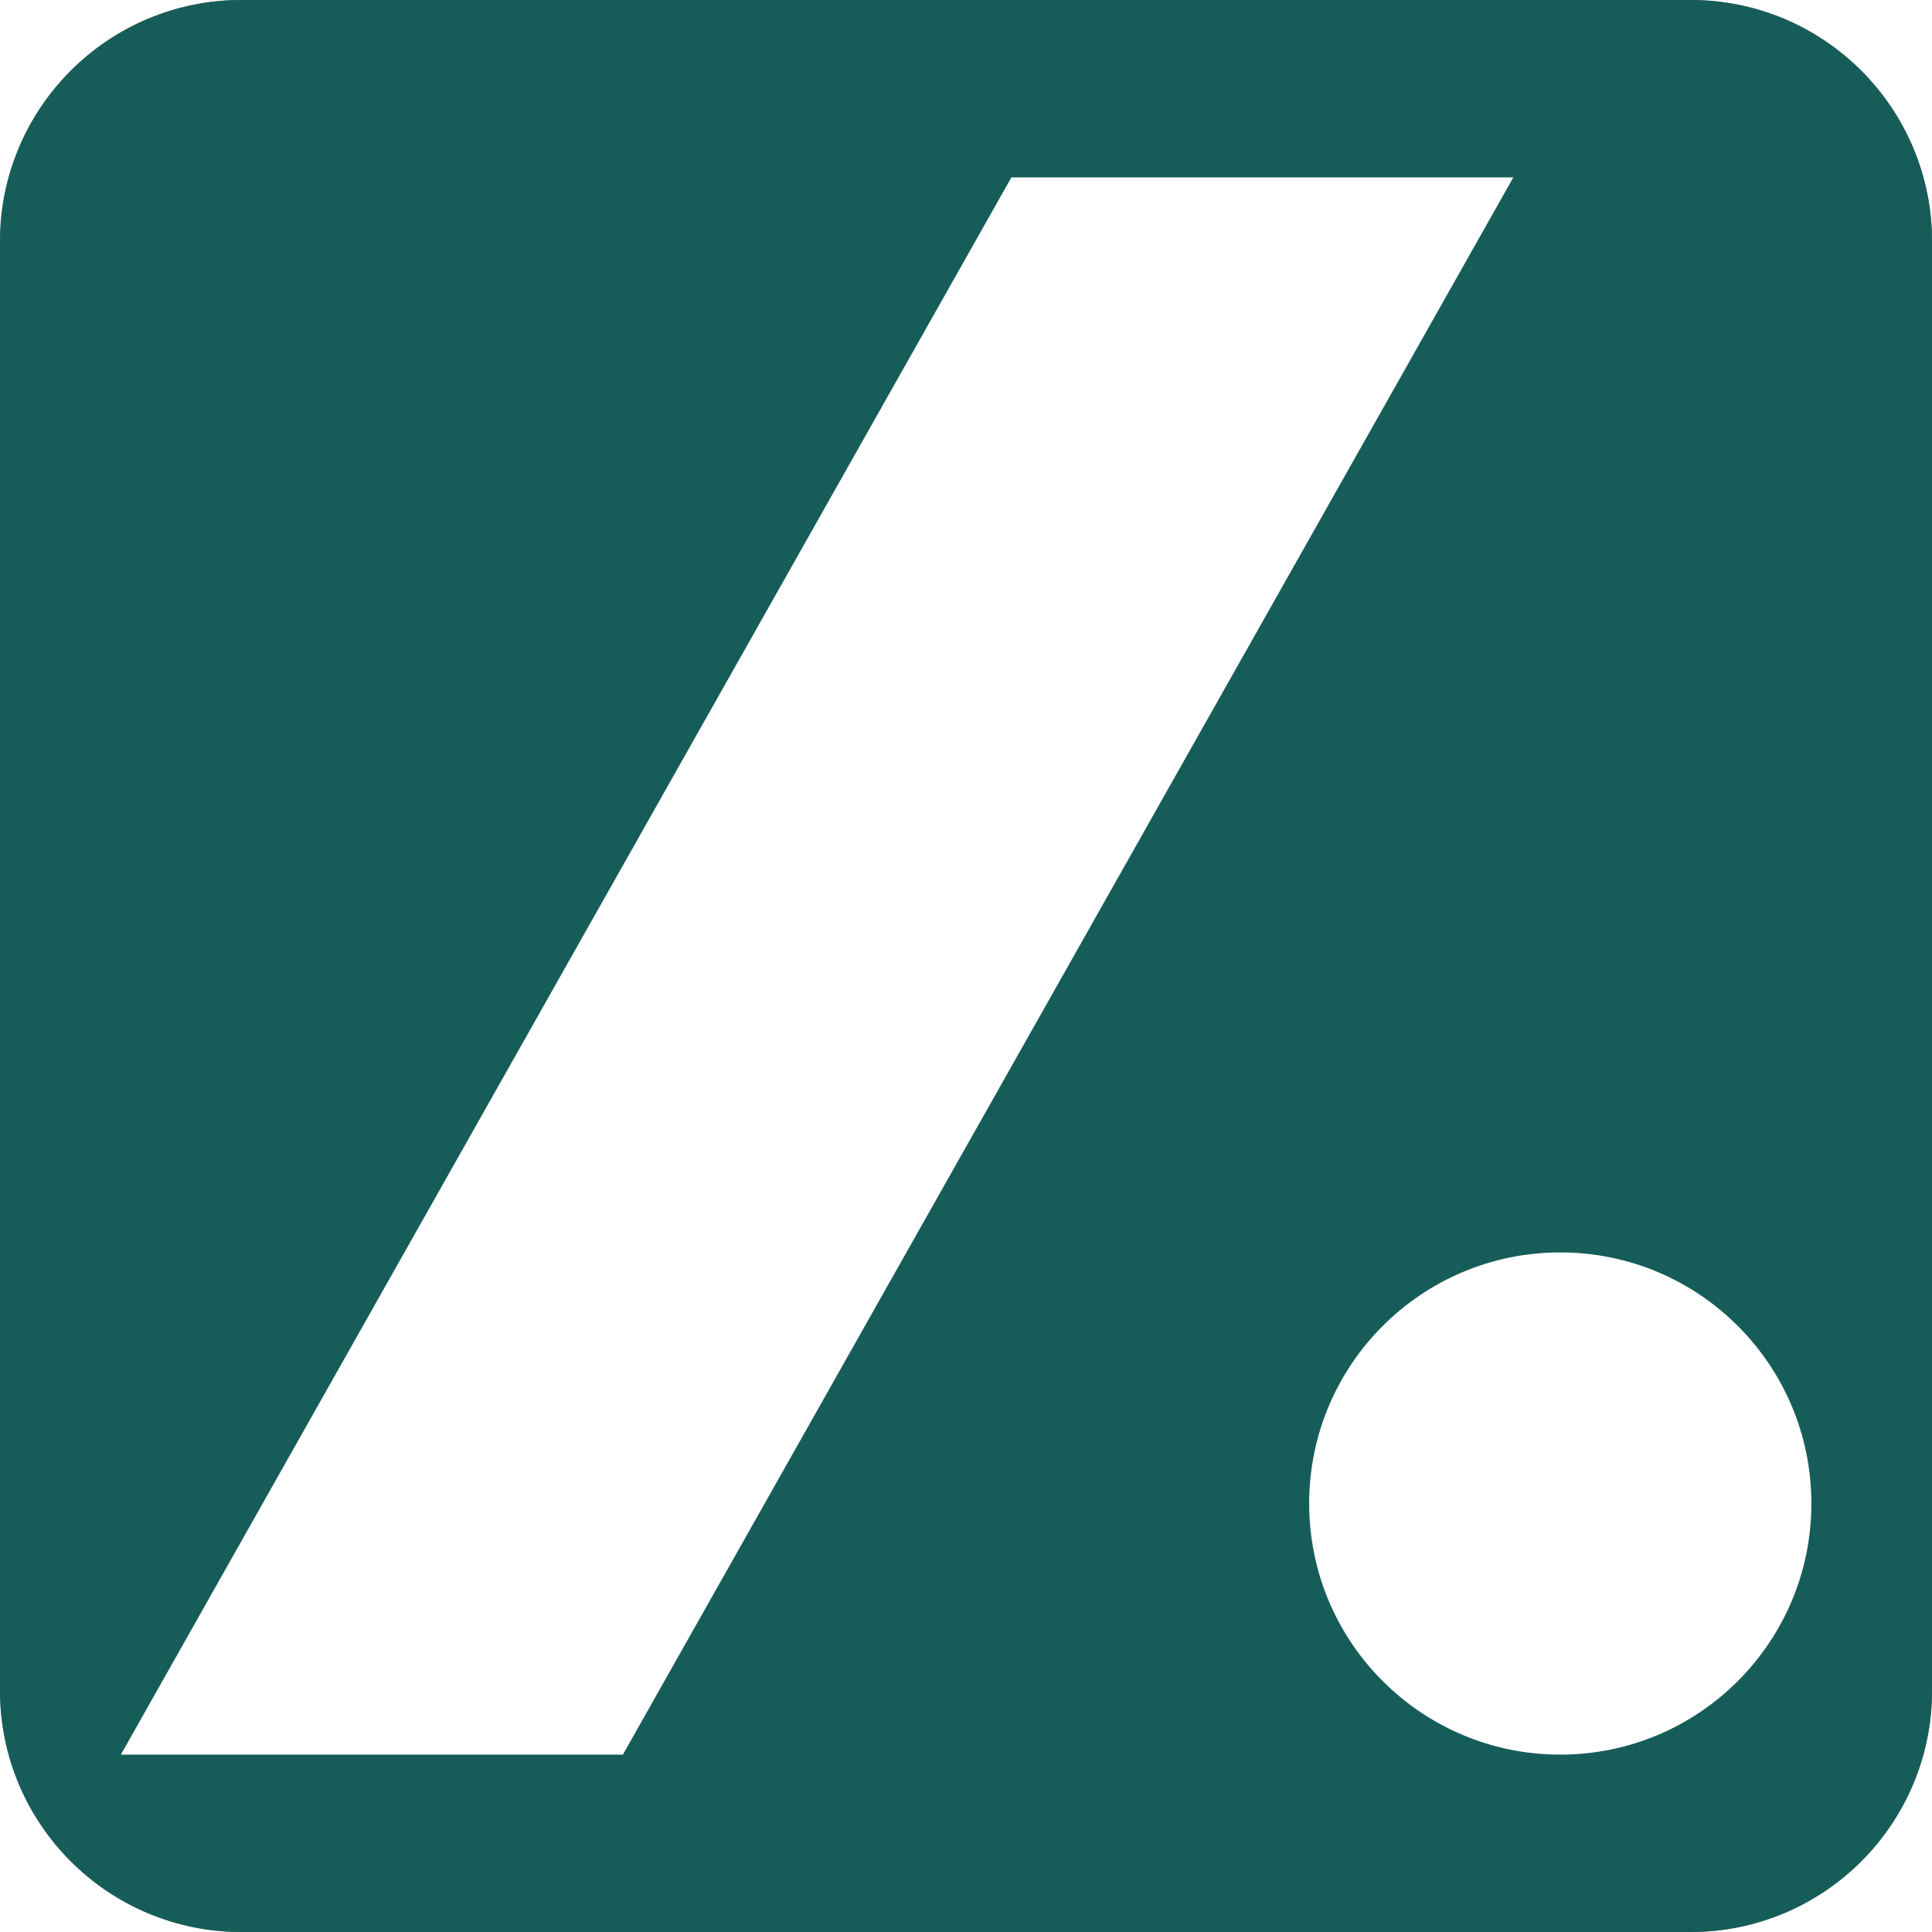 <svg xmlns="http://www.w3.org/2000/svg" xmlns:xlink="http://www.w3.org/1999/xlink" width="32" height="32" viewBox="0 0 32 32"><symbol id="a" viewBox="-16.001 -16 32 32"><use xlink:href="#_x5F_button_x5F_shape" width="32" height="32" x="-16" y="-16" transform="translate(-.001)" overflow="visible"/><path fill="#999" d="M16-12c0-2.21-1.792-4-4-4h-24c-2.21 0-4 1.79-4 4v24c0 2.21 1.79 4 4 4h24c2.208 0 4-1.79 4-4v-24z"/><g><use xlink:href="#_x5F_button_x5F_shape" width="32" height="32" x="-16" y="-16" transform="matrix(.938 0 0 .938 -.001 0)" overflow="visible"/><path fill="#F2F2F2" d="M15-11.25c0-2.07-1.68-3.75-3.75-3.75h-22.5c-2.072 0-3.75 1.68-3.75 3.75v22.5c0 2.07 1.678 3.75 3.75 3.75h22.5c2.07 0 3.75-1.68 3.75-3.75v-22.5z"/></g></symbol><use xlink:href="#a" width="32" height="32" x="-16.001" y="-16" transform="matrix(1 0 0 -1 16.002 16)" overflow="visible"/><use xlink:href="#_x5F_button_x5F_shape" width="32" height="32" x="-16" y="-16" transform="matrix(1 0 0 -1 16 16)" overflow="visible"/><path fill="#999" d="M32 28c0 2.21-1.79 4-4 4H4c-2.21 0-4-1.79-4-4V4c0-2.21 1.79-4 4-4h24c2.21 0 4 1.79 4 4v24z"/><path fill="#165D59" d="M32 28c0 2.21-1.79 4-4 4H4c-2.21 0-4-1.79-4-4V4c0-2.21 1.79-4 4-4h24c2.21 0 4 1.79 4 4v24zm0 0c0 2.21-1.79 4-4 4H4c-2.21 0-4-1.79-4-4V4c0-2.21 1.79-4 4-4h24c2.21 0 4 1.79 4 4v24zm0 0c0 2.21-1.79 4-4 4H4c-2.21 0-4-1.79-4-4V4c0-2.21 1.79-4 4-4h24c2.21 0 4 1.79 4 4v24z"/><g fill="#fff"><path d="M10.317 29.062H2.002l14.75-26.124h8.314z"/><circle cx="25.843" cy="24.903" r="4.159"/></g></svg>